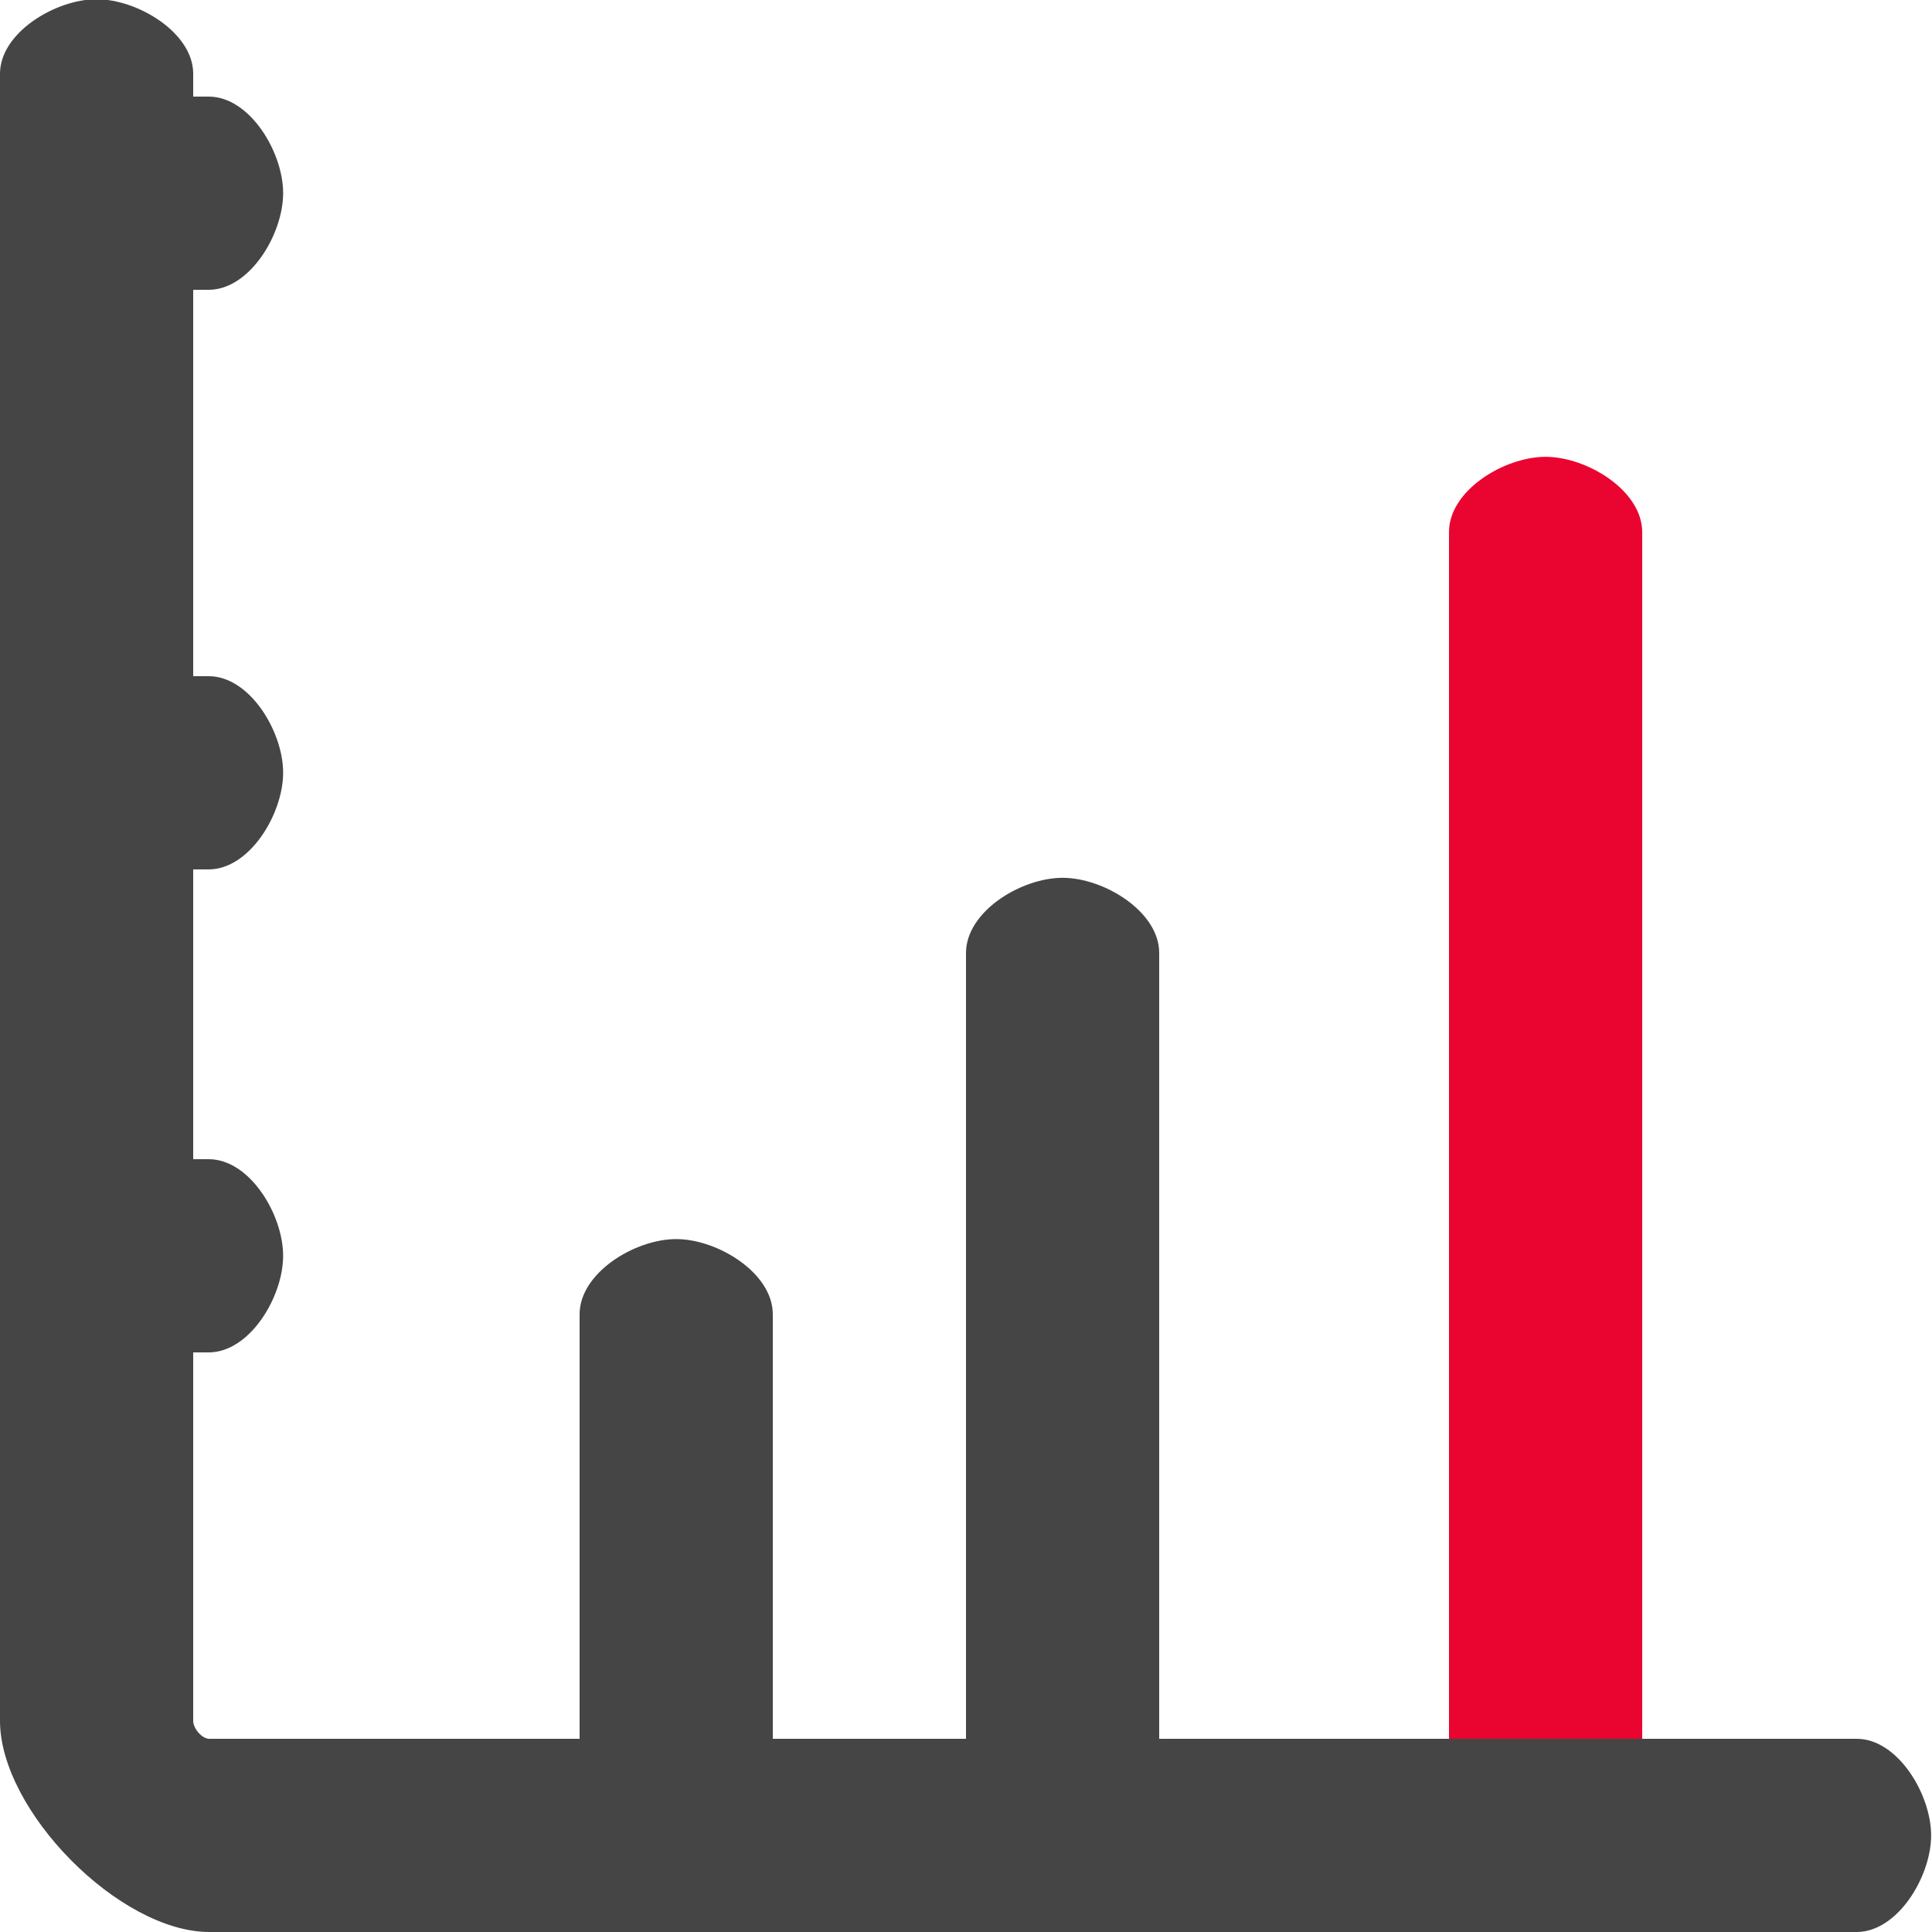 <?xml version="1.0" encoding="utf-8"?>
<!-- Generator: Adobe Illustrator 16.0.0, SVG Export Plug-In . SVG Version: 6.00 Build 0)  -->
<!DOCTYPE svg PUBLIC "-//W3C//DTD SVG 1.1//EN" "http://www.w3.org/Graphics/SVG/1.1/DTD/svg11.dtd">
<svg version="1.1" id="Layer_1" xmlns="http://www.w3.org/2000/svg" xmlns:xlink="http://www.w3.org/1999/xlink" x="0px" y="0px"
	 width="20px" height="20px" viewBox="0 0 20 20" enable-background="new 0 0 20 20" xml:space="preserve">
<path fill="#464545" d="M11,9.087c-0.43,0-1,0.349-1,0.778v8.687c0,0.428,0.57,0.777,1,0.777c0.428,0,1-0.35,1-0.777V9.865
	C12,9.436,11.428,9.087,11,9.087z"/>
<path fill="#464545" d="M7,12.827c-0.429,0-1,0.35-1,0.778v4.946c0,0.428,0.571,0.777,1,0.777c0.428,0,1-0.35,1-0.777v-4.946
	C8,13.177,7.428,12.827,7,12.827z"/>
<path fill="#EA0530" d="M16,4.729c-0.43,0-1,0.349-1,0.778v13.044c0,0.428,0.57,0.777,1,0.777s1-0.35,1-0.777V5.508
	C17,5.079,16.43,4.729,16,4.729z"/>
<path fill="#464545" d="M19.221,18H2.167C2.09,18,2,17.893,2,17.814V0.763c0-0.425-0.576-0.771-1-0.771c-0.425,0-1,0.346-1,0.771
	v17.051C0,18.745,1.237,20,2.167,20h17.053c0.424,0,0.771-0.574,0.771-1S19.645,18,19.221,18z"/>
<path fill="#464545" d="M2.161,12H1.251c-0.425,0-0.771,0.574-0.771,1s0.346,1,0.771,1h0.909c0.425,0,0.771-0.574,0.771-1
	S2.586,12,2.161,12z"/>
<path fill="#464545" d="M2.161,7H1.251C0.827,7,0.48,7.575,0.48,8c0,0.424,0.346,1,0.771,1h0.909c0.425,0,0.771-0.576,0.771-1
	C2.932,7.575,2.586,7,2.161,7z"/>
<path fill="#464545" d="M2.161,1H1.251C0.827,1,0.48,1.576,0.48,2c0,0.425,0.346,1,0.771,1h0.909c0.425,0,0.771-0.575,0.771-1
	C2.932,1.576,2.586,1,2.161,1z"/>
</svg>
